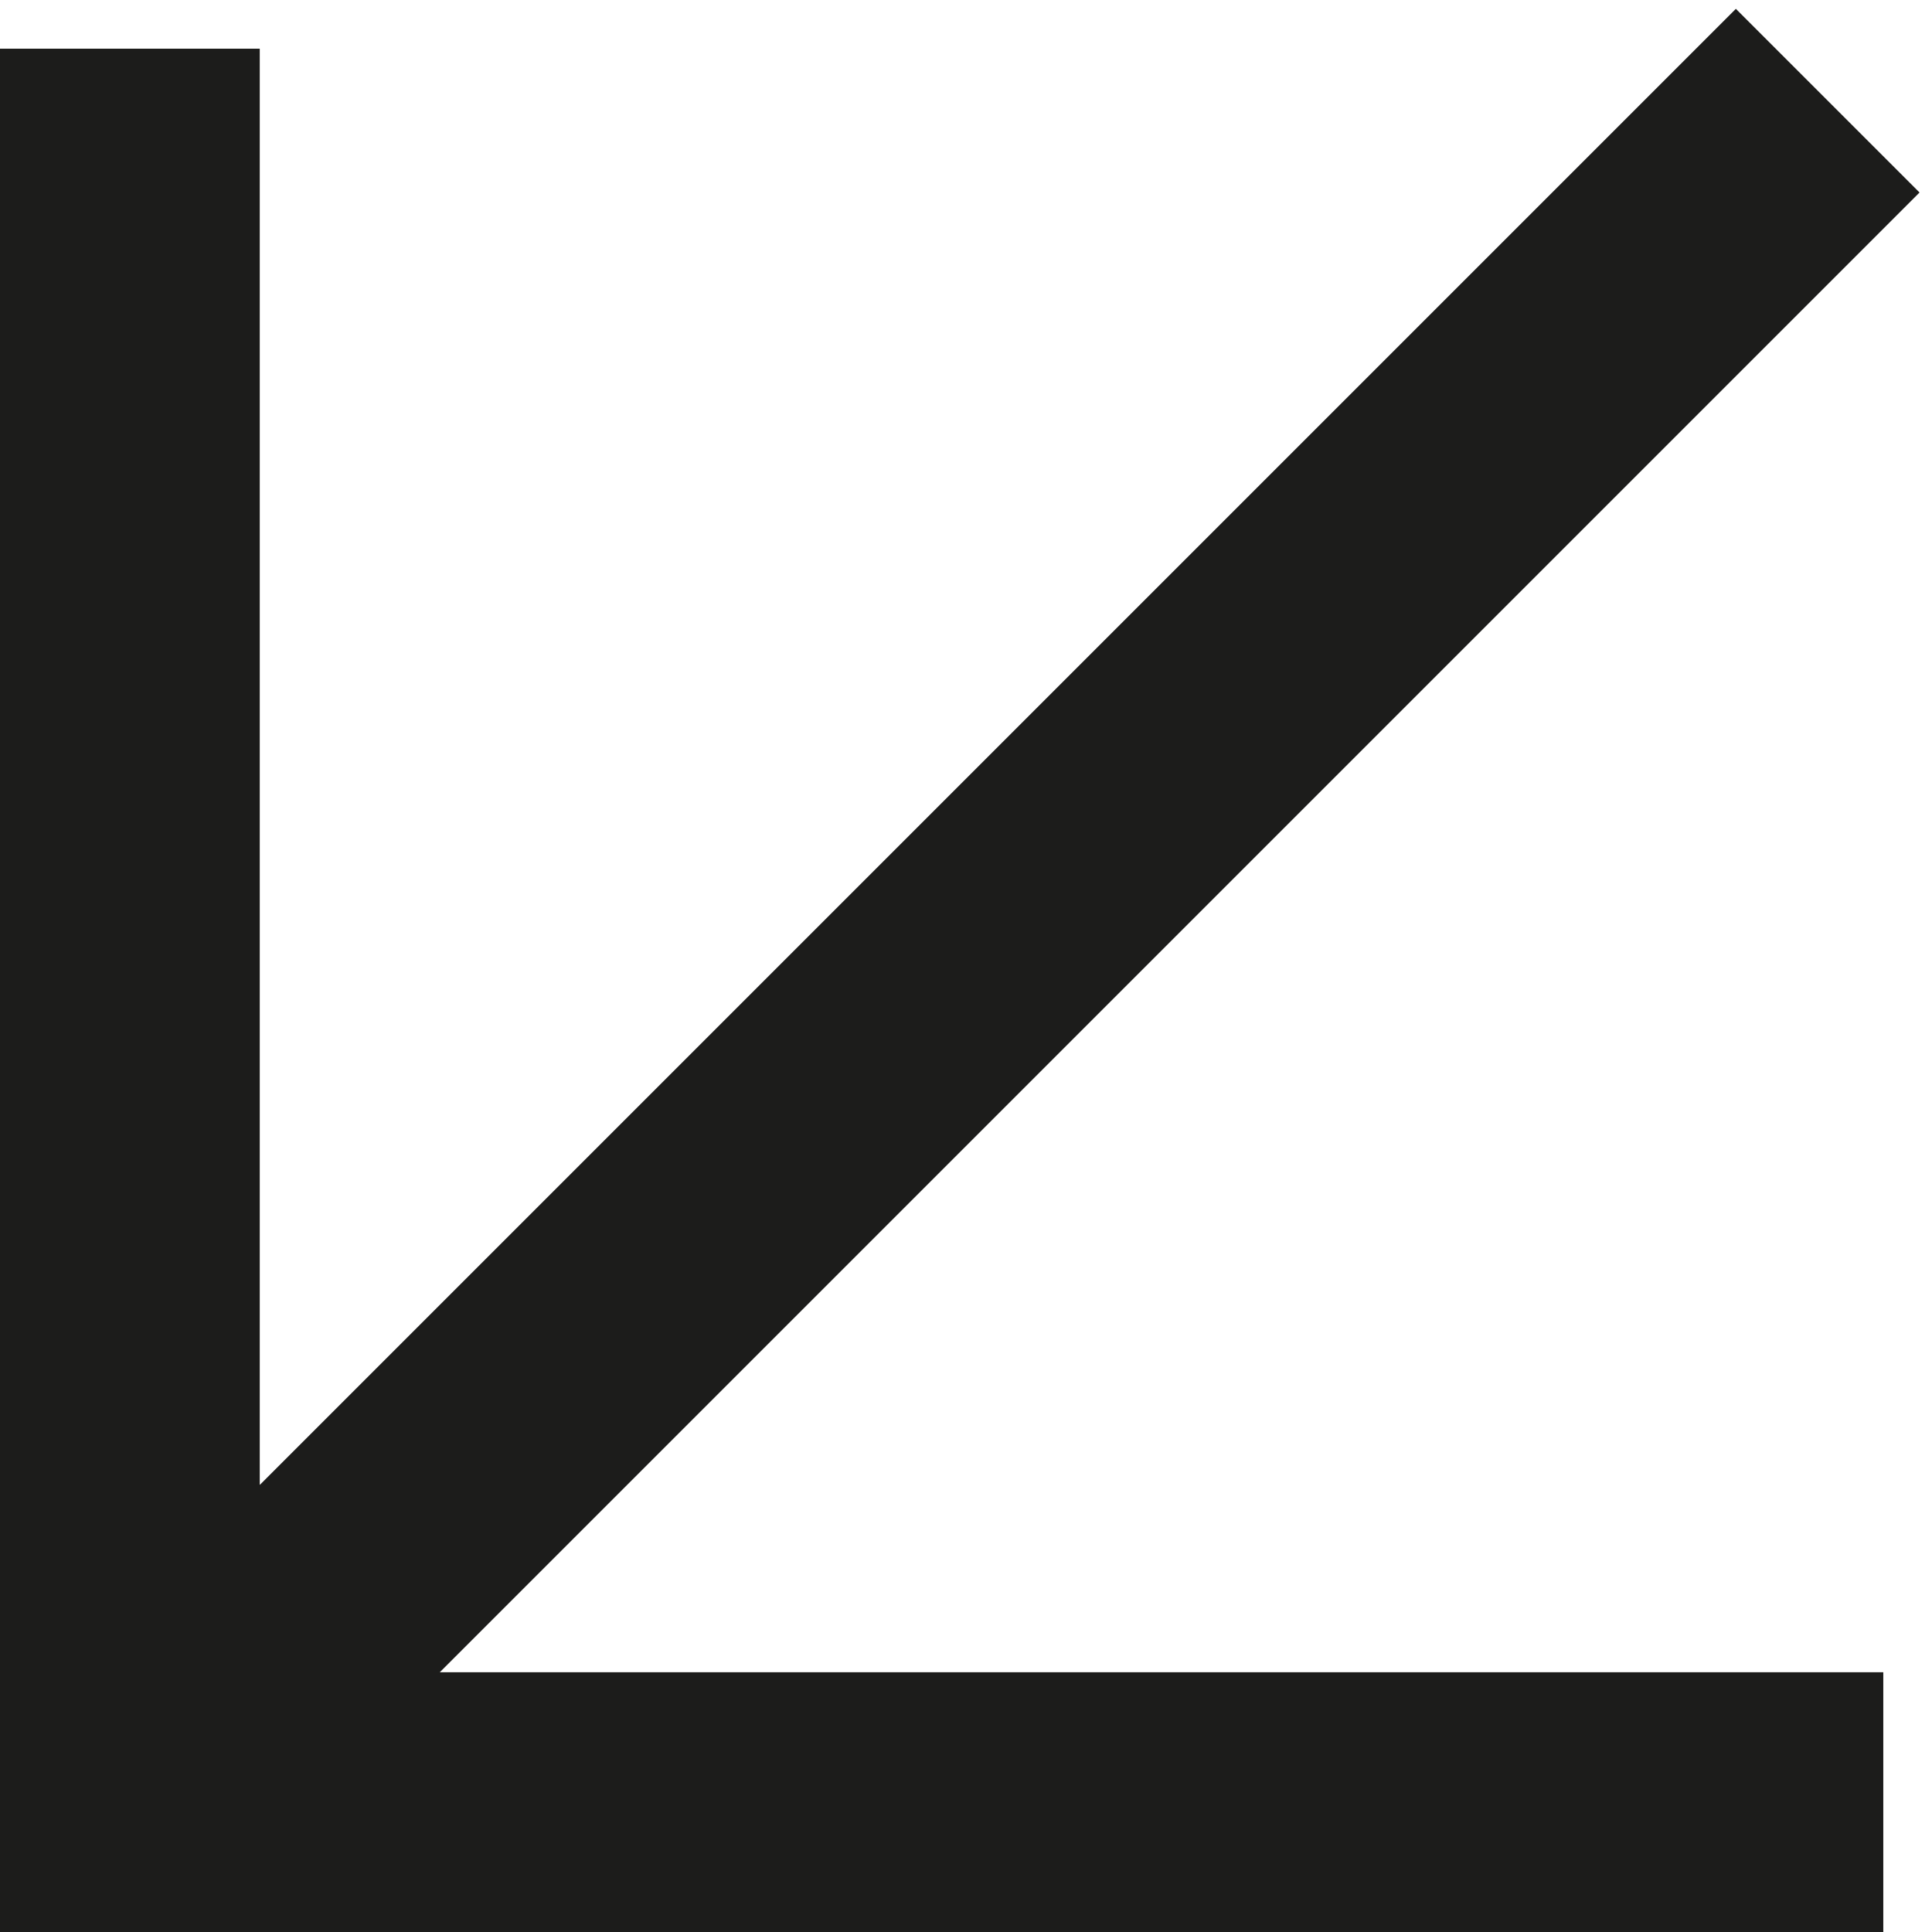 <svg width="119" height="119" viewBox="0 0 119 119" fill="none" xmlns="http://www.w3.org/2000/svg">
<path d="M8 11L8 111L108 111M13.405 105.371L106.919 11.857" stroke="#1C1C1B" stroke-width="16" stroke-linecap="square"/>
</svg>

